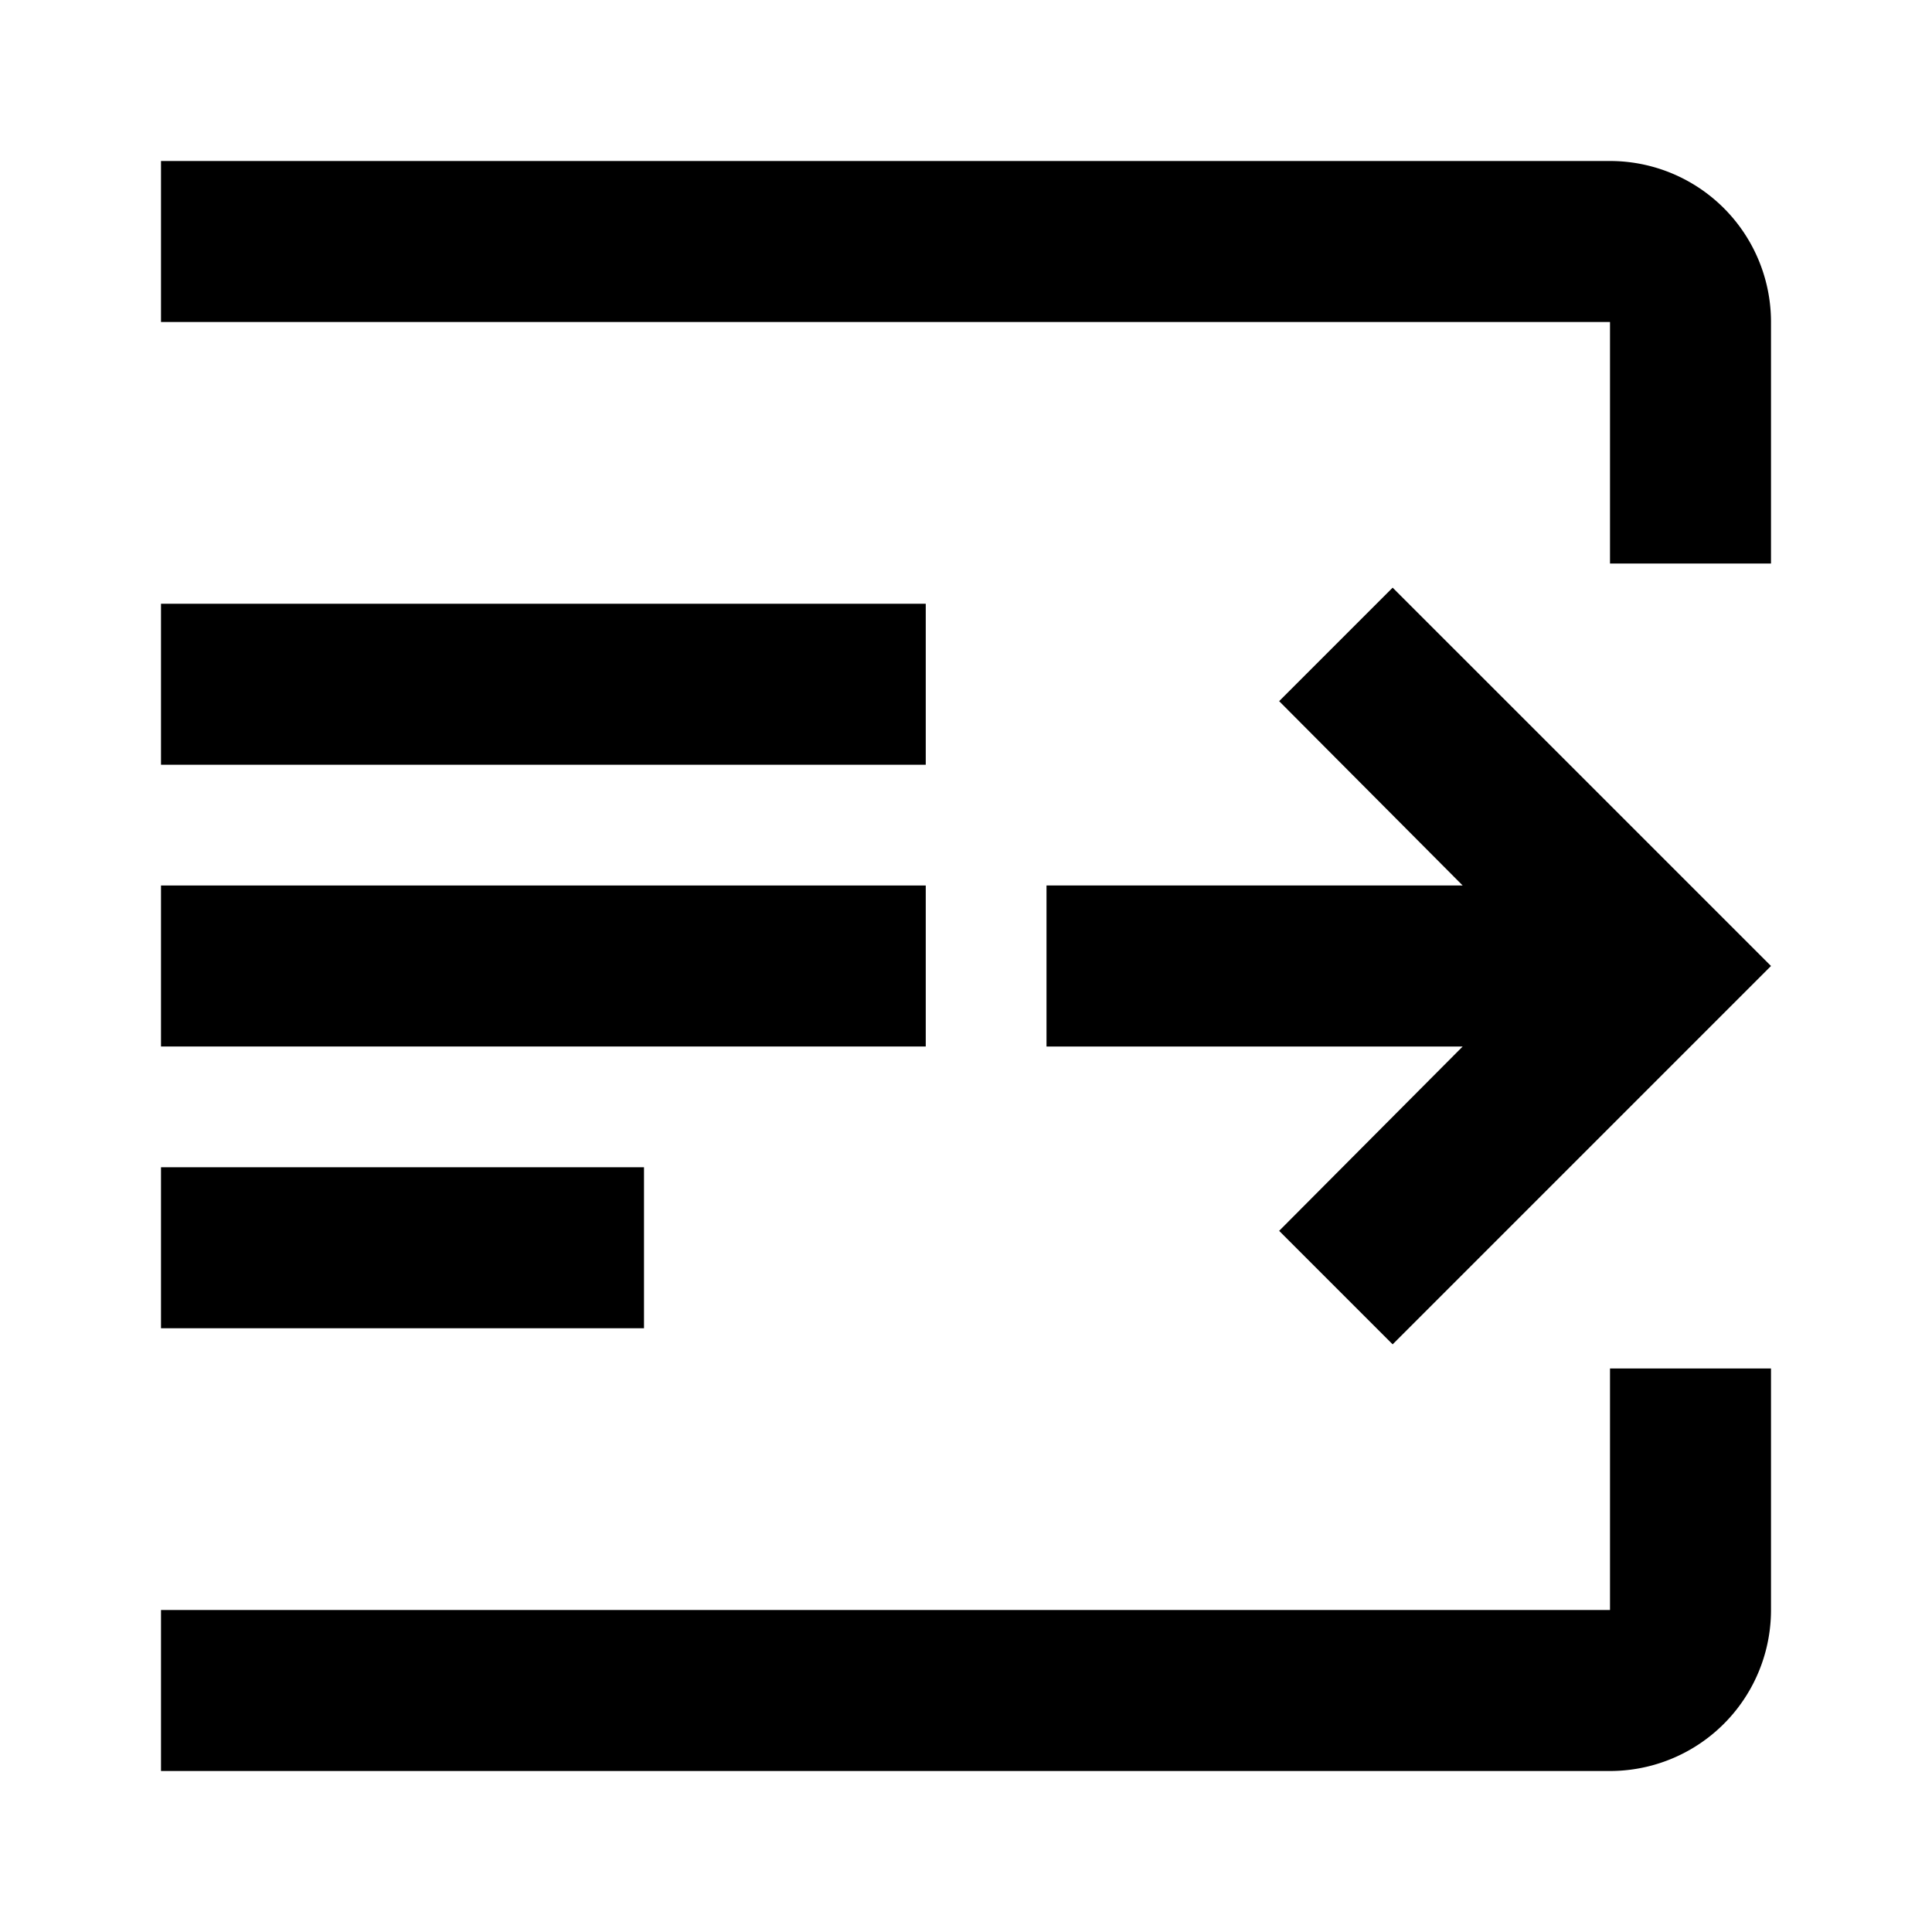 <svg xmlns="http://www.w3.org/2000/svg" viewBox="0 0 24 24"><defs><style>.cls-1{fill:#4f4f4f;}</style></defs><g ><path d="M20,7h2V4a2,2,0,0,0-2-2H2V4H20Z"/><path d="M20,20V20H2v2H20A2,2,0,0,0,22,20V17H20Z"/></g><g ><polygon points="17.3 16.7 22 12 17.3 7.3 15.89 8.71 18.17 11 13 11 13 13 18.17 13 15.89 15.29 17.3 16.7"/><rect x="2" y="7.5" width="9.5" height="2"/><rect x="2" y="11" width="9.5" height="2"/><rect x="2" y="14.5" width="6" height="2"/></g></svg>
